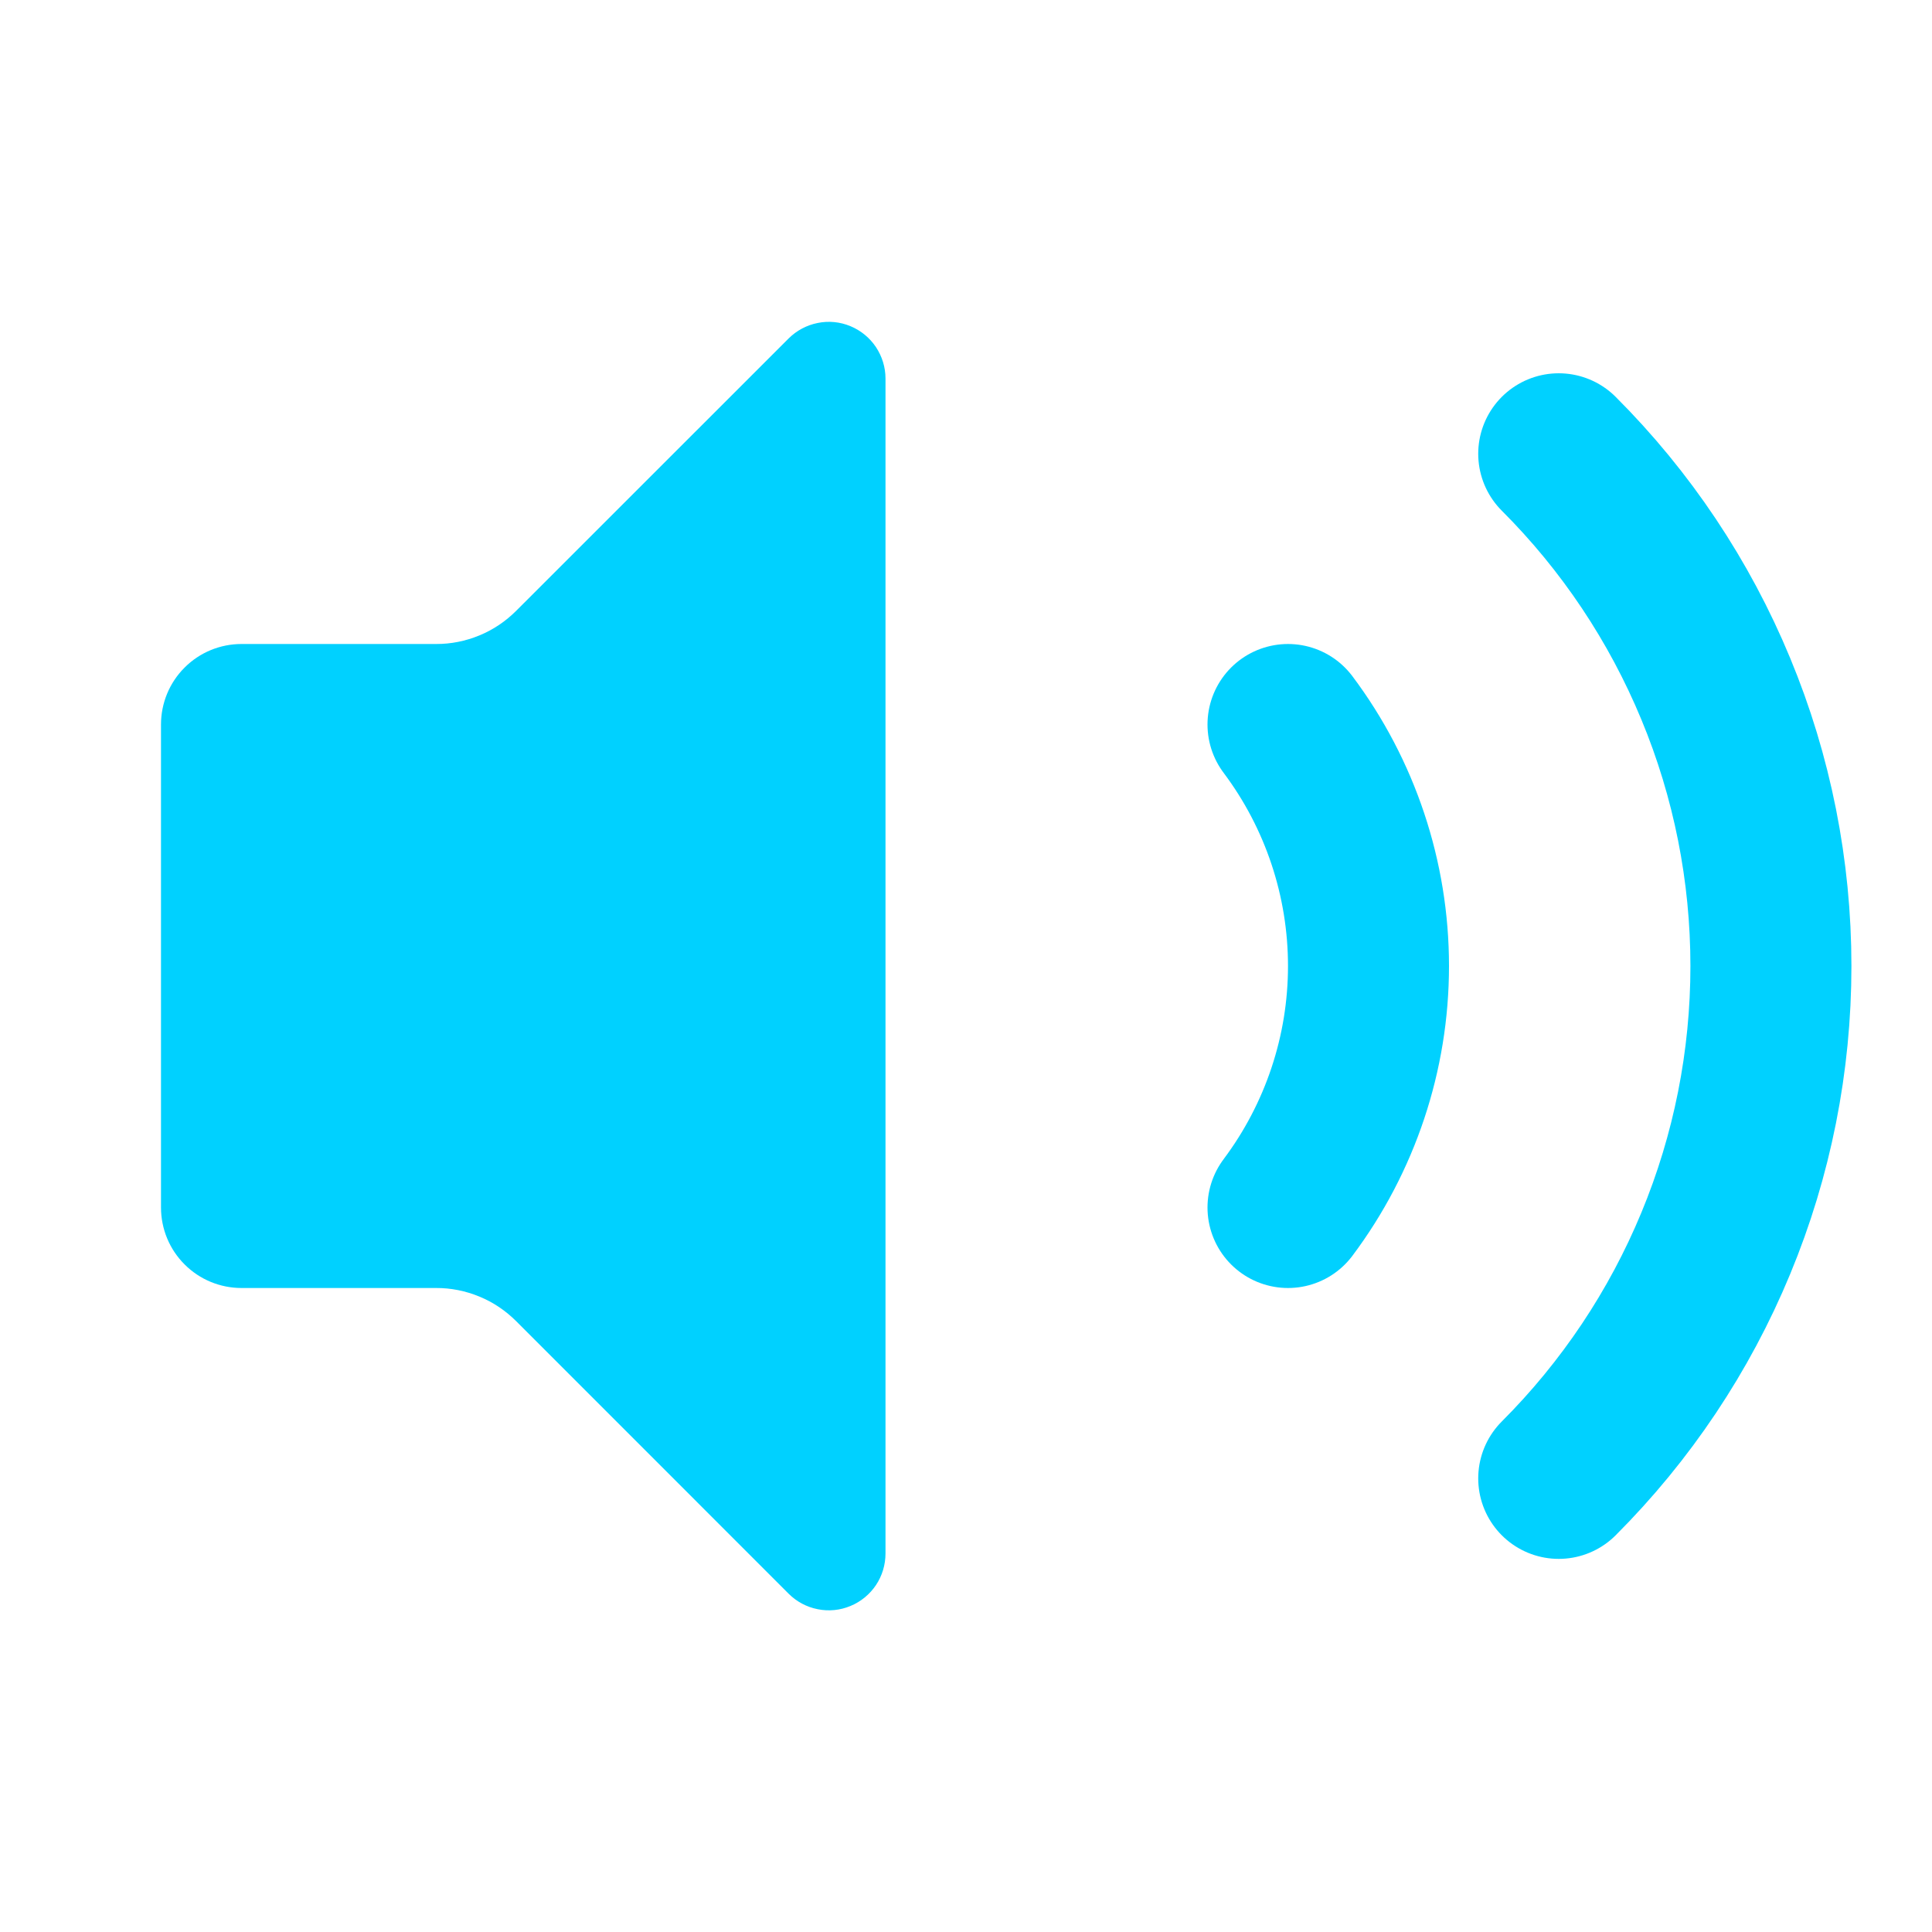 <svg width="24" height="24" viewBox="0 0 24 24" fill="none" xmlns="http://www.w3.org/2000/svg">
<path d="M11 4.702C11 4.563 10.958 4.427 10.881 4.311C10.803 4.195 10.693 4.105 10.565 4.052C10.436 3.998 10.294 3.984 10.158 4.012C10.021 4.039 9.896 4.106 9.797 4.204L6.413 7.587C6.282 7.718 6.127 7.823 5.956 7.893C5.785 7.964 5.601 8.001 5.416 8H3C2.735 8 2.48 8.105 2.293 8.293C2.105 8.48 2 8.735 2 9V15C2 15.265 2.105 15.52 2.293 15.707C2.48 15.895 2.735 16 3 16H5.416C5.601 15.999 5.785 16.036 5.956 16.107C6.127 16.177 6.282 16.282 6.413 16.413L9.796 19.797C9.895 19.896 10.02 19.963 10.157 19.99C10.294 20.018 10.436 20.004 10.565 19.95C10.694 19.897 10.804 19.806 10.882 19.69C10.959 19.574 11 19.438 11 19.298V4.702Z" fill="#00D1FF"/>
<path d="M16 9C16.649 9.865 17 10.918 17 12C17 13.082 16.649 14.134 16 15" stroke="#00D1FF" stroke-width="2" stroke-linecap="round" stroke-linejoin="round"/>
<path d="M19.363 18.365C20.199 17.529 20.862 16.537 21.314 15.445C21.767 14.353 21.999 13.183 21.999 12.001C21.999 10.819 21.767 9.648 21.314 8.557C20.862 7.465 20.199 6.472 19.363 5.637" stroke="#00D1FF" stroke-width="2" stroke-linecap="round" stroke-linejoin="round"/>
</svg>
